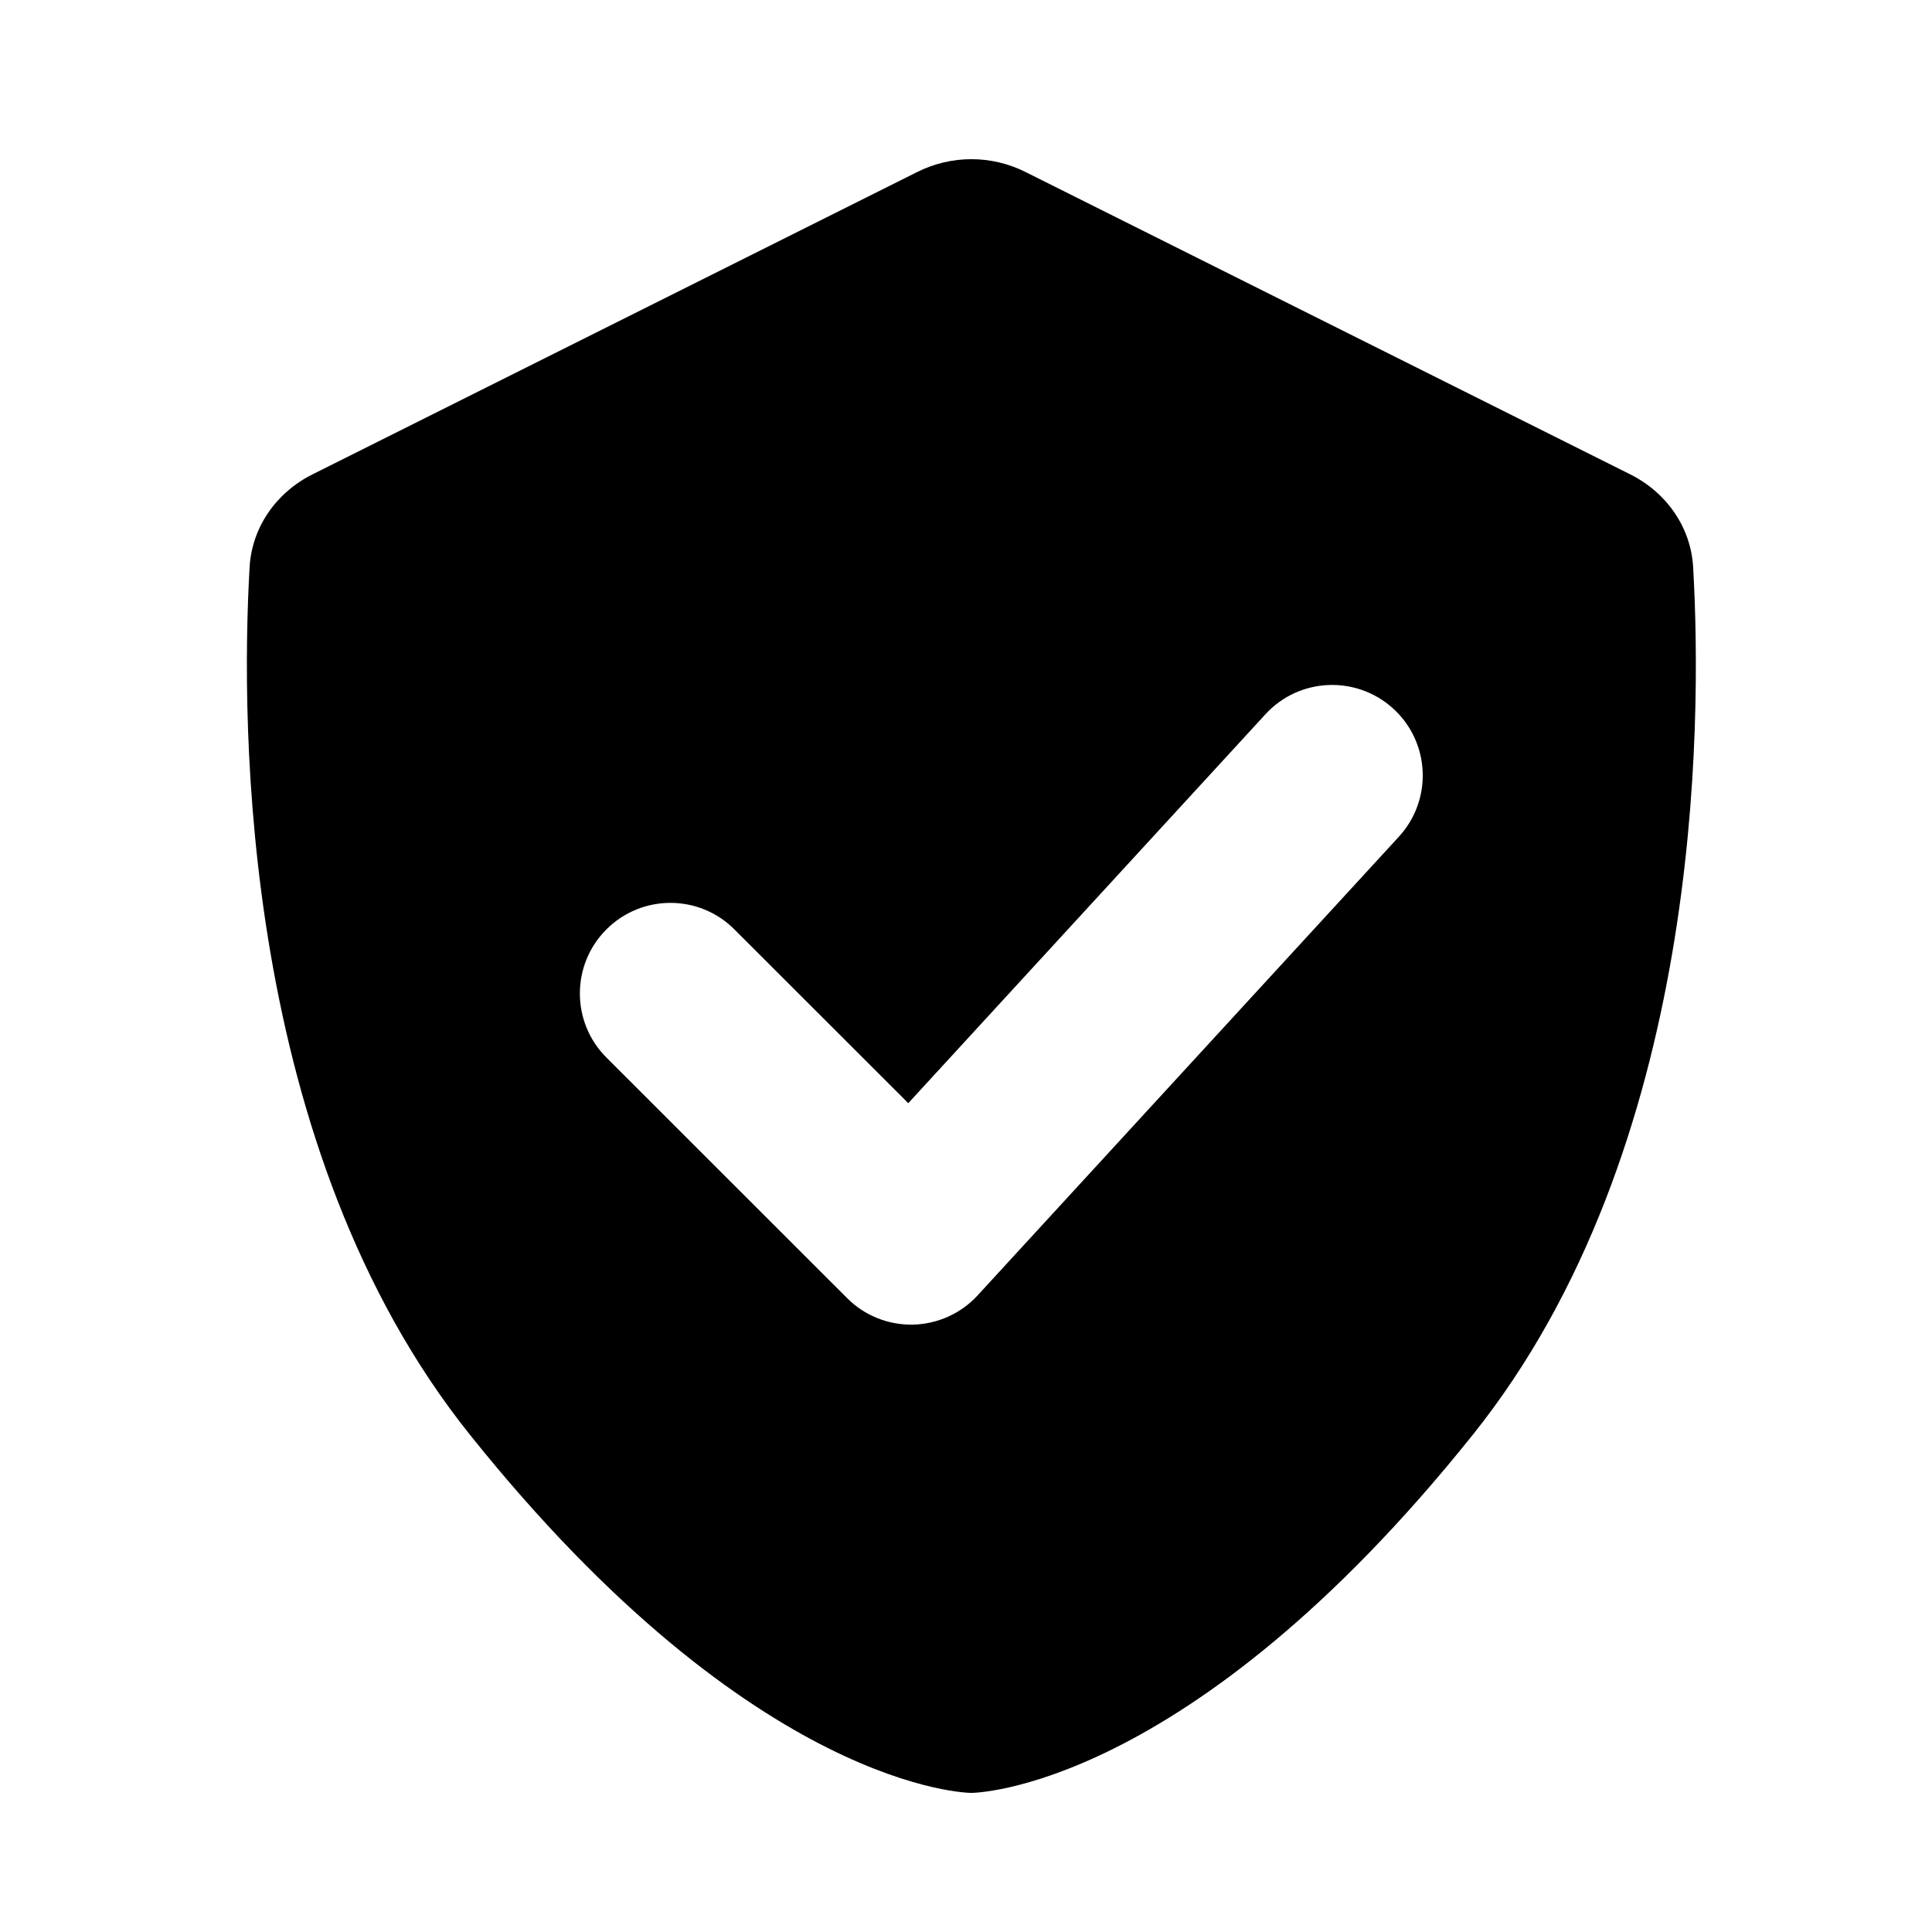 <svg viewBox="0 0 16 16" fill="none" xmlns="http://www.w3.org/2000/svg">
<path fill-rule="evenodd" clip-rule="evenodd" d="M2.067 4.698C1.992 6.019 1.998 9.516 3.891 11.881C6.264 14.848 8.044 14.848 8.044 14.848C8.044 14.848 9.825 14.848 12.198 11.881C14.091 9.516 14.097 6.019 14.022 4.698C14.003 4.364 13.799 4.077 13.5 3.928L8.492 1.424C8.21 1.283 7.879 1.283 7.597 1.424L2.589 3.928C2.29 4.077 2.086 4.364 2.067 4.698ZM11.585 6.929C11.865 6.624 11.845 6.15 11.54 5.87C11.234 5.59 10.76 5.61 10.48 5.915L7.522 9.136L6.082 7.697C5.79 7.404 5.315 7.404 5.022 7.697C4.729 7.99 4.729 8.465 5.022 8.758L7.015 10.75C7.159 10.895 7.356 10.974 7.561 10.97C7.765 10.965 7.959 10.878 8.097 10.727L11.585 6.929Z" fill="currentColor"/>
</svg>
